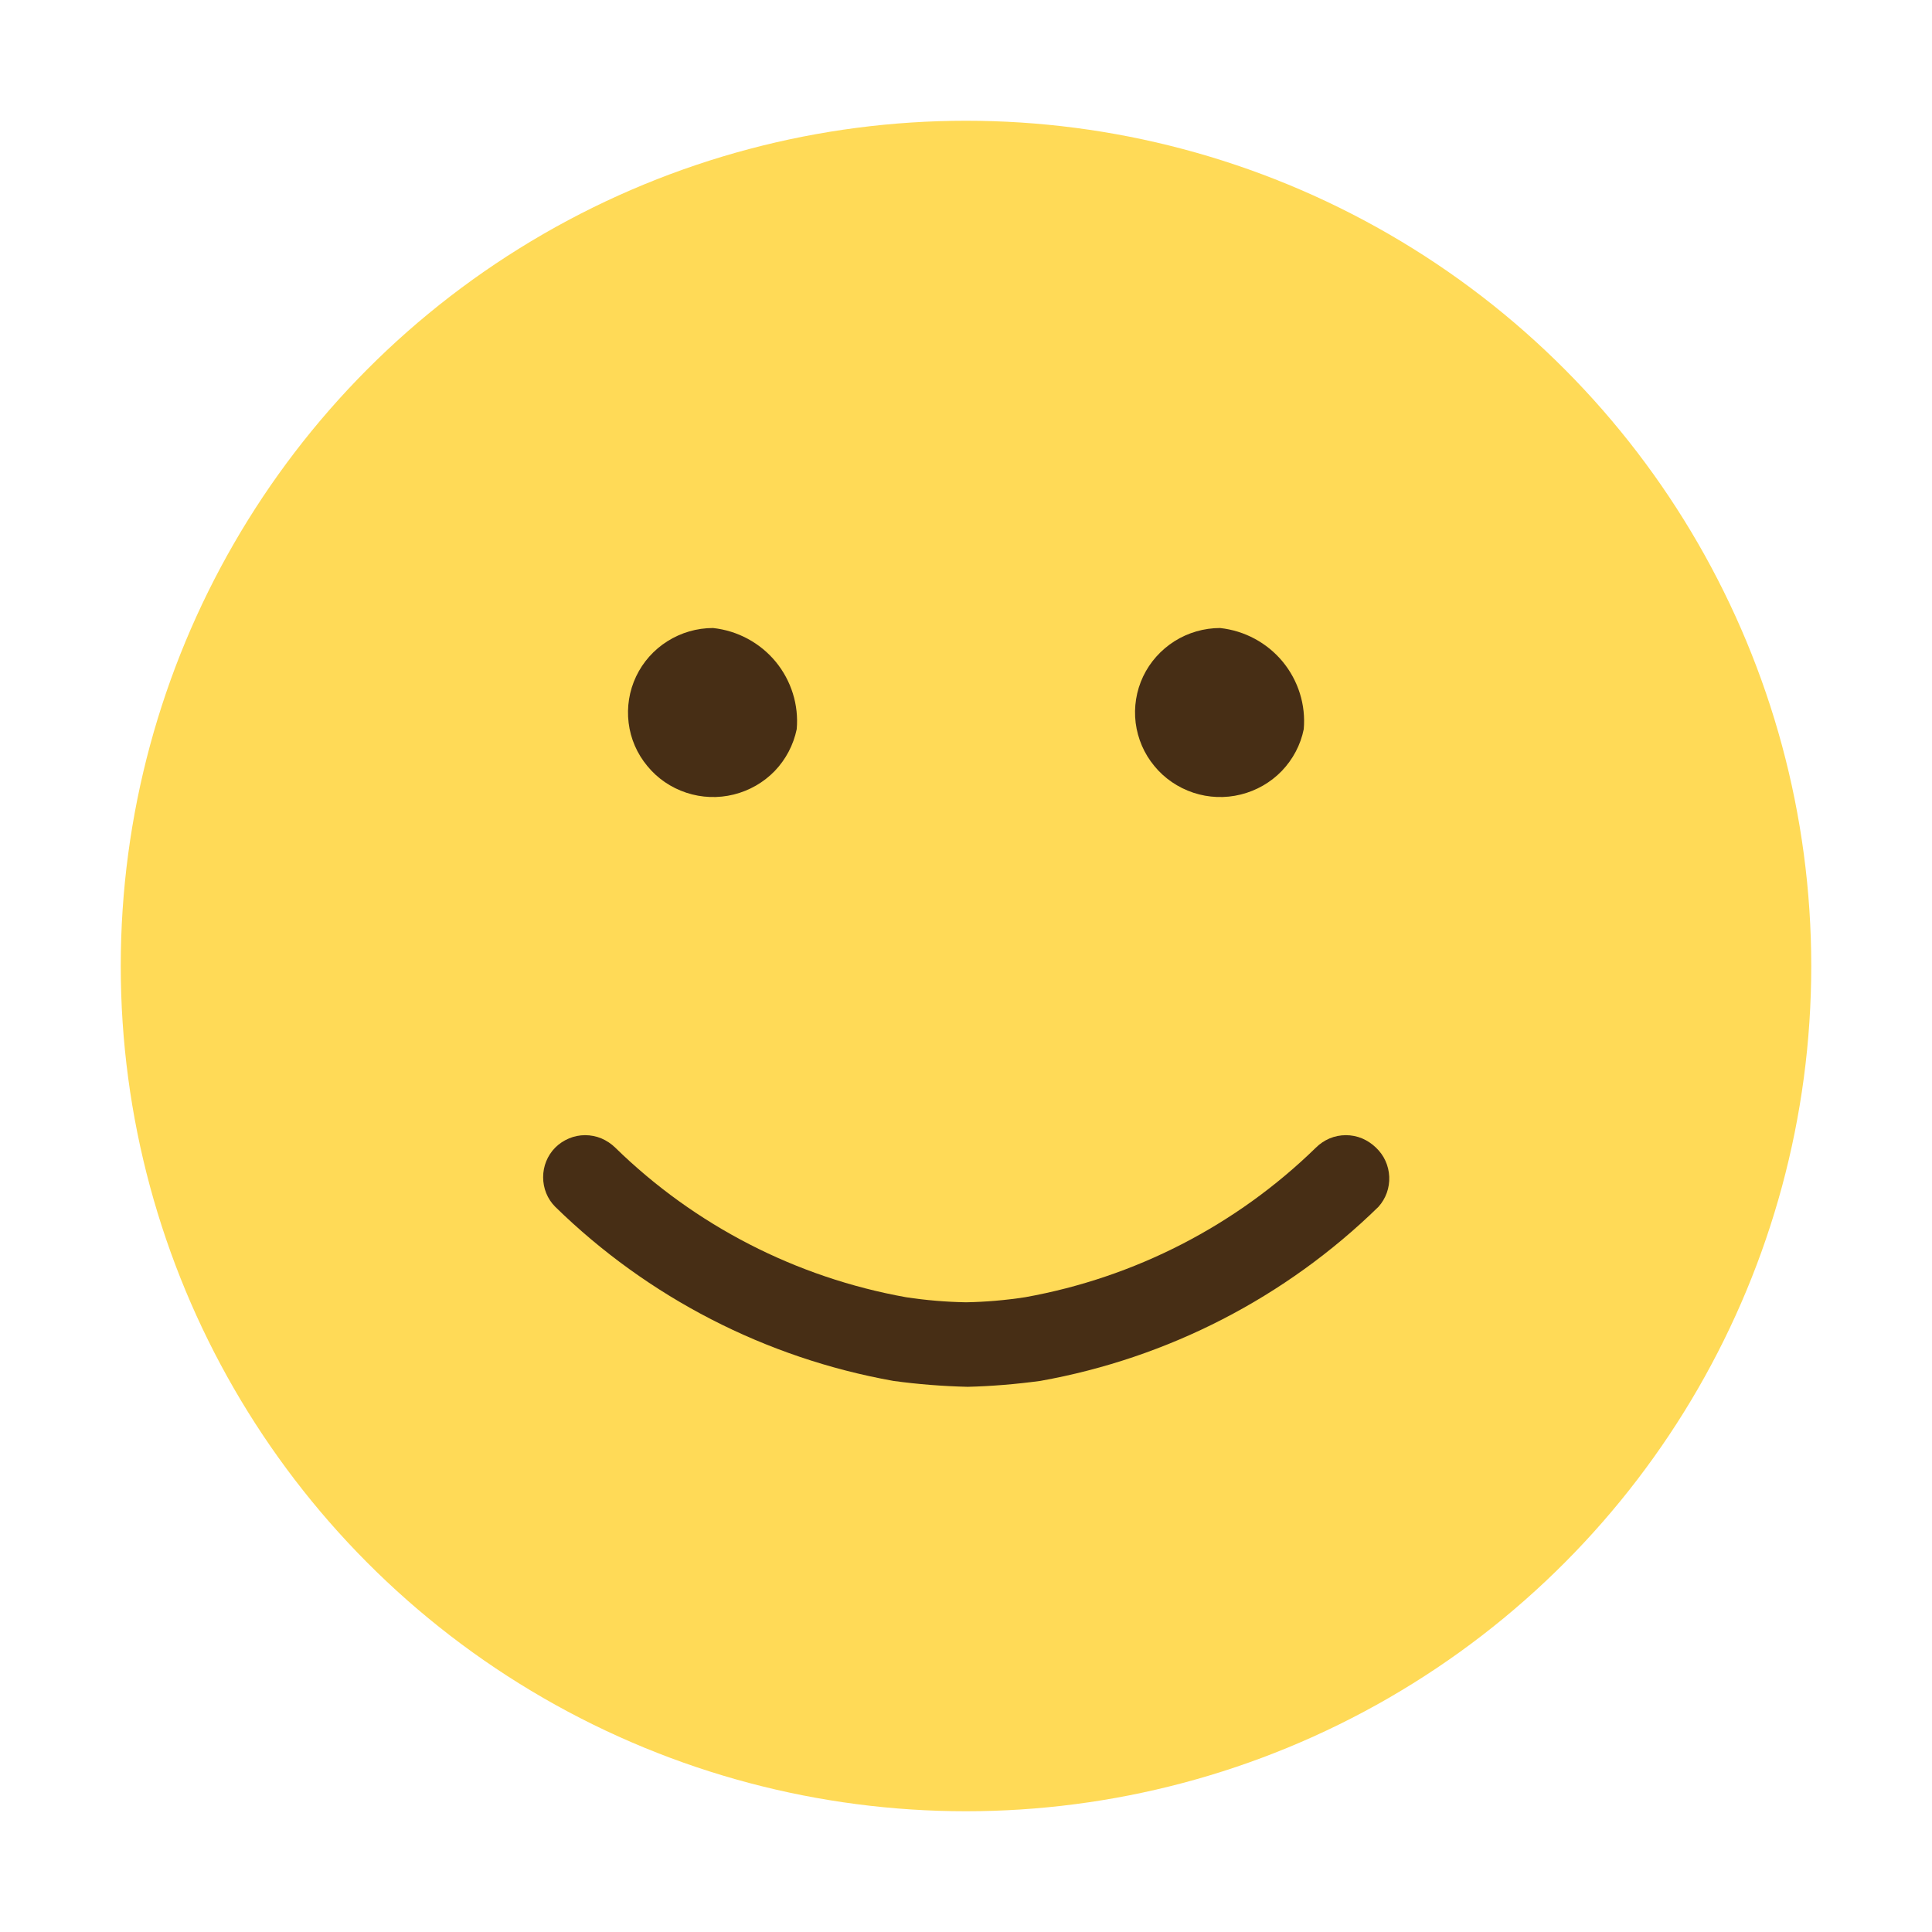 <svg width="16" height="16" viewBox="0 0 16 16" fill="none" xmlns="http://www.w3.org/2000/svg">
<circle cx="8" cy="8" r="7" fill="#FFDA57"/>
<path d="M6.598 6.039C6.571 6.169 6.508 6.289 6.416 6.385C6.324 6.48 6.206 6.548 6.076 6.58C5.947 6.612 5.811 6.607 5.684 6.565C5.557 6.523 5.445 6.447 5.361 6.344C5.276 6.242 5.222 6.118 5.206 5.986C5.19 5.855 5.211 5.722 5.268 5.602C5.325 5.482 5.415 5.381 5.528 5.31C5.641 5.239 5.771 5.201 5.905 5.201C6.108 5.223 6.294 5.323 6.424 5.48C6.553 5.637 6.616 5.838 6.598 6.039Z" fill="#472E15"/>
<path d="M10.797 6.039C10.771 6.169 10.707 6.289 10.615 6.385C10.523 6.48 10.405 6.548 10.275 6.58C10.146 6.612 10.01 6.607 9.883 6.565C9.757 6.523 9.644 6.447 9.56 6.344C9.475 6.242 9.422 6.118 9.405 5.986C9.389 5.855 9.41 5.722 9.467 5.602C9.524 5.482 9.615 5.381 9.727 5.31C9.84 5.239 9.971 5.201 10.104 5.201C10.307 5.223 10.493 5.323 10.623 5.48C10.752 5.637 10.815 5.838 10.797 6.039Z" fill="#472E15"/>
<path d="M11.395 9.504C11.362 9.472 11.323 9.446 11.281 9.428C11.238 9.41 11.192 9.401 11.146 9.401C11.1 9.401 11.054 9.41 11.011 9.428C10.969 9.446 10.93 9.472 10.898 9.504C10.237 10.149 9.398 10.58 8.49 10.743C8.327 10.768 8.164 10.782 8 10.785C7.833 10.782 7.667 10.768 7.503 10.743C6.594 10.58 5.755 10.149 5.095 9.504C5.062 9.472 5.023 9.446 4.981 9.428C4.938 9.41 4.892 9.401 4.846 9.401C4.8 9.401 4.754 9.41 4.712 9.428C4.669 9.446 4.63 9.472 4.598 9.504C4.533 9.57 4.498 9.658 4.498 9.749C4.498 9.841 4.533 9.929 4.598 9.994C5.366 10.745 6.341 11.247 7.398 11.436C7.602 11.464 7.808 11.48 8.014 11.485C8.215 11.48 8.416 11.463 8.616 11.436C9.672 11.247 10.648 10.745 11.416 9.994C11.477 9.926 11.509 9.837 11.505 9.745C11.501 9.653 11.462 9.567 11.395 9.504Z" fill="#472E15"/>
</svg>
